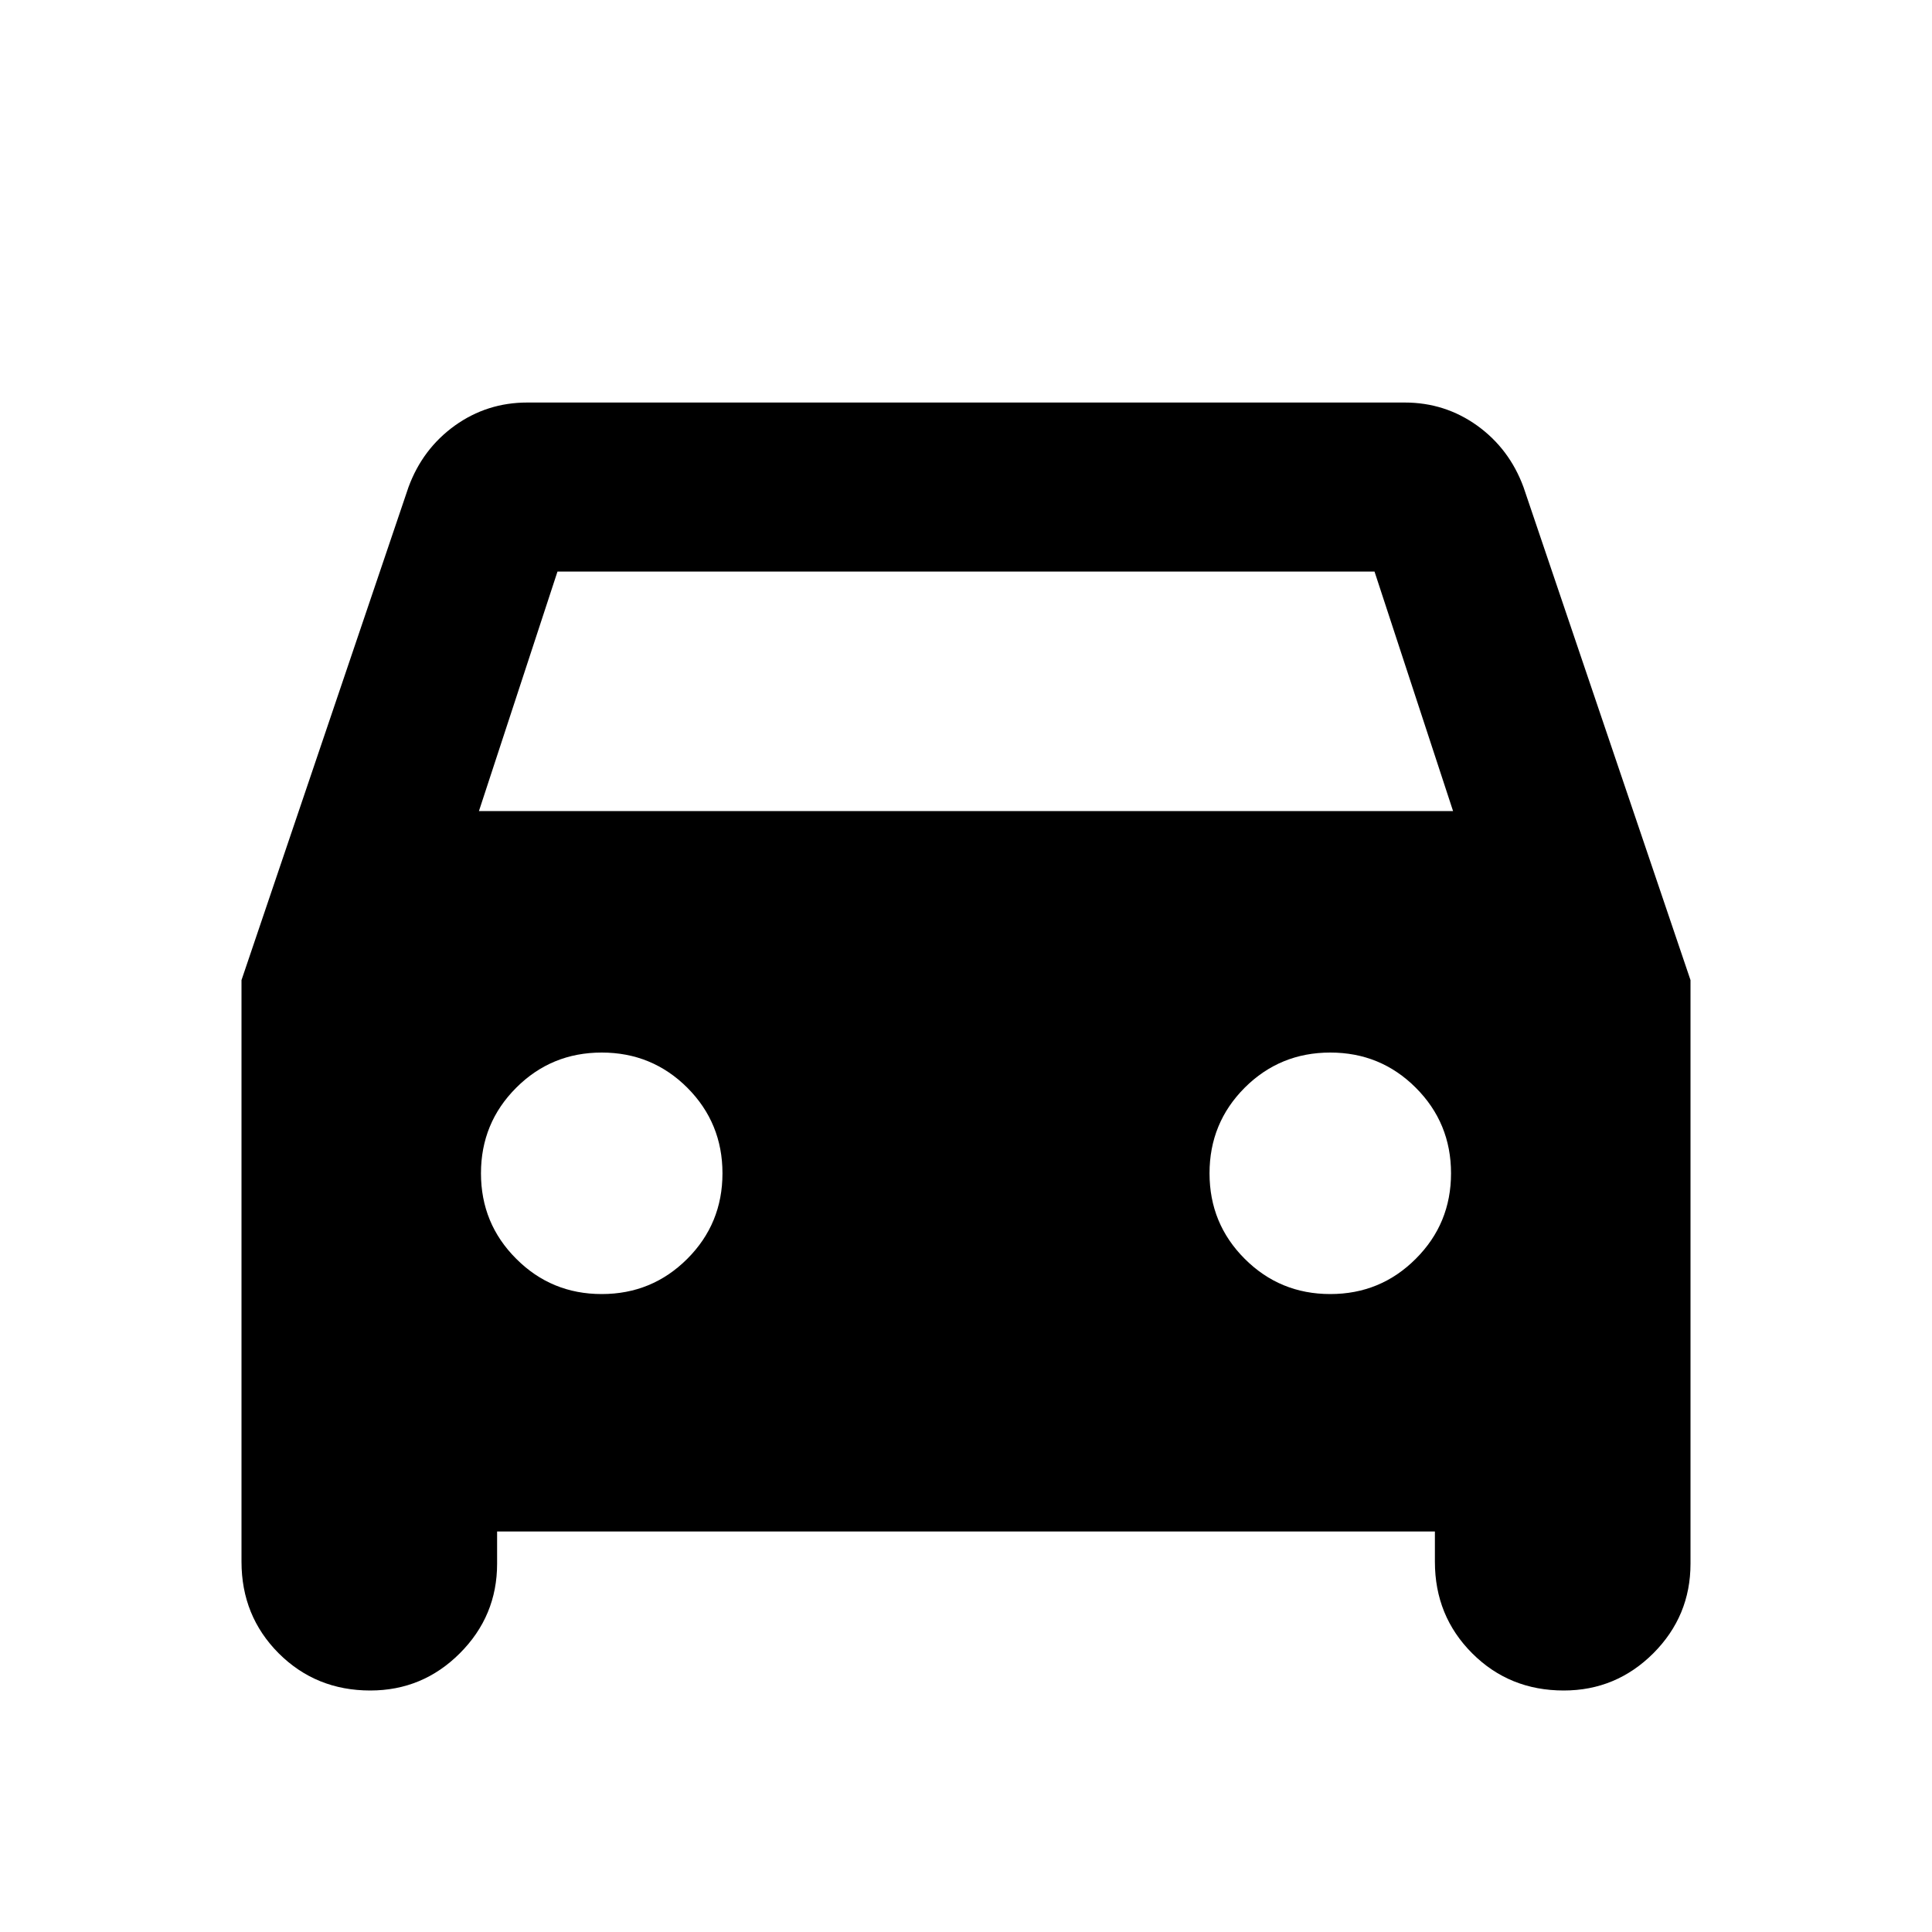 <svg xmlns="http://www.w3.org/2000/svg" height="20" width="20"><path d="M5.146 15.854V16.188Q5.146 16.729 4.76 17.115Q4.375 17.5 3.833 17.5Q3.271 17.5 2.885 17.115Q2.5 16.729 2.5 16.167V10.146L4.229 5.042Q4.375 4.646 4.708 4.406Q5.042 4.167 5.458 4.167H14.542Q14.958 4.167 15.292 4.406Q15.625 4.646 15.771 5.042L17.5 10.146V16.188Q17.5 16.729 17.115 17.115Q16.729 17.5 16.188 17.5Q15.625 17.5 15.24 17.115Q14.854 16.729 14.854 16.167V15.854ZM4.958 8.396H15.042L14.229 5.917H5.771ZM6.229 13.396Q6.75 13.396 7.115 13.031Q7.479 12.667 7.479 12.146Q7.479 11.625 7.115 11.26Q6.75 10.896 6.229 10.896Q5.708 10.896 5.344 11.26Q4.979 11.625 4.979 12.146Q4.979 12.667 5.344 13.031Q5.708 13.396 6.229 13.396ZM13.771 13.396Q14.292 13.396 14.656 13.031Q15.021 12.667 15.021 12.146Q15.021 11.625 14.656 11.26Q14.292 10.896 13.771 10.896Q13.25 10.896 12.885 11.26Q12.521 11.625 12.521 12.146Q12.521 12.667 12.885 13.031Q13.25 13.396 13.771 13.396Z"/></svg>
